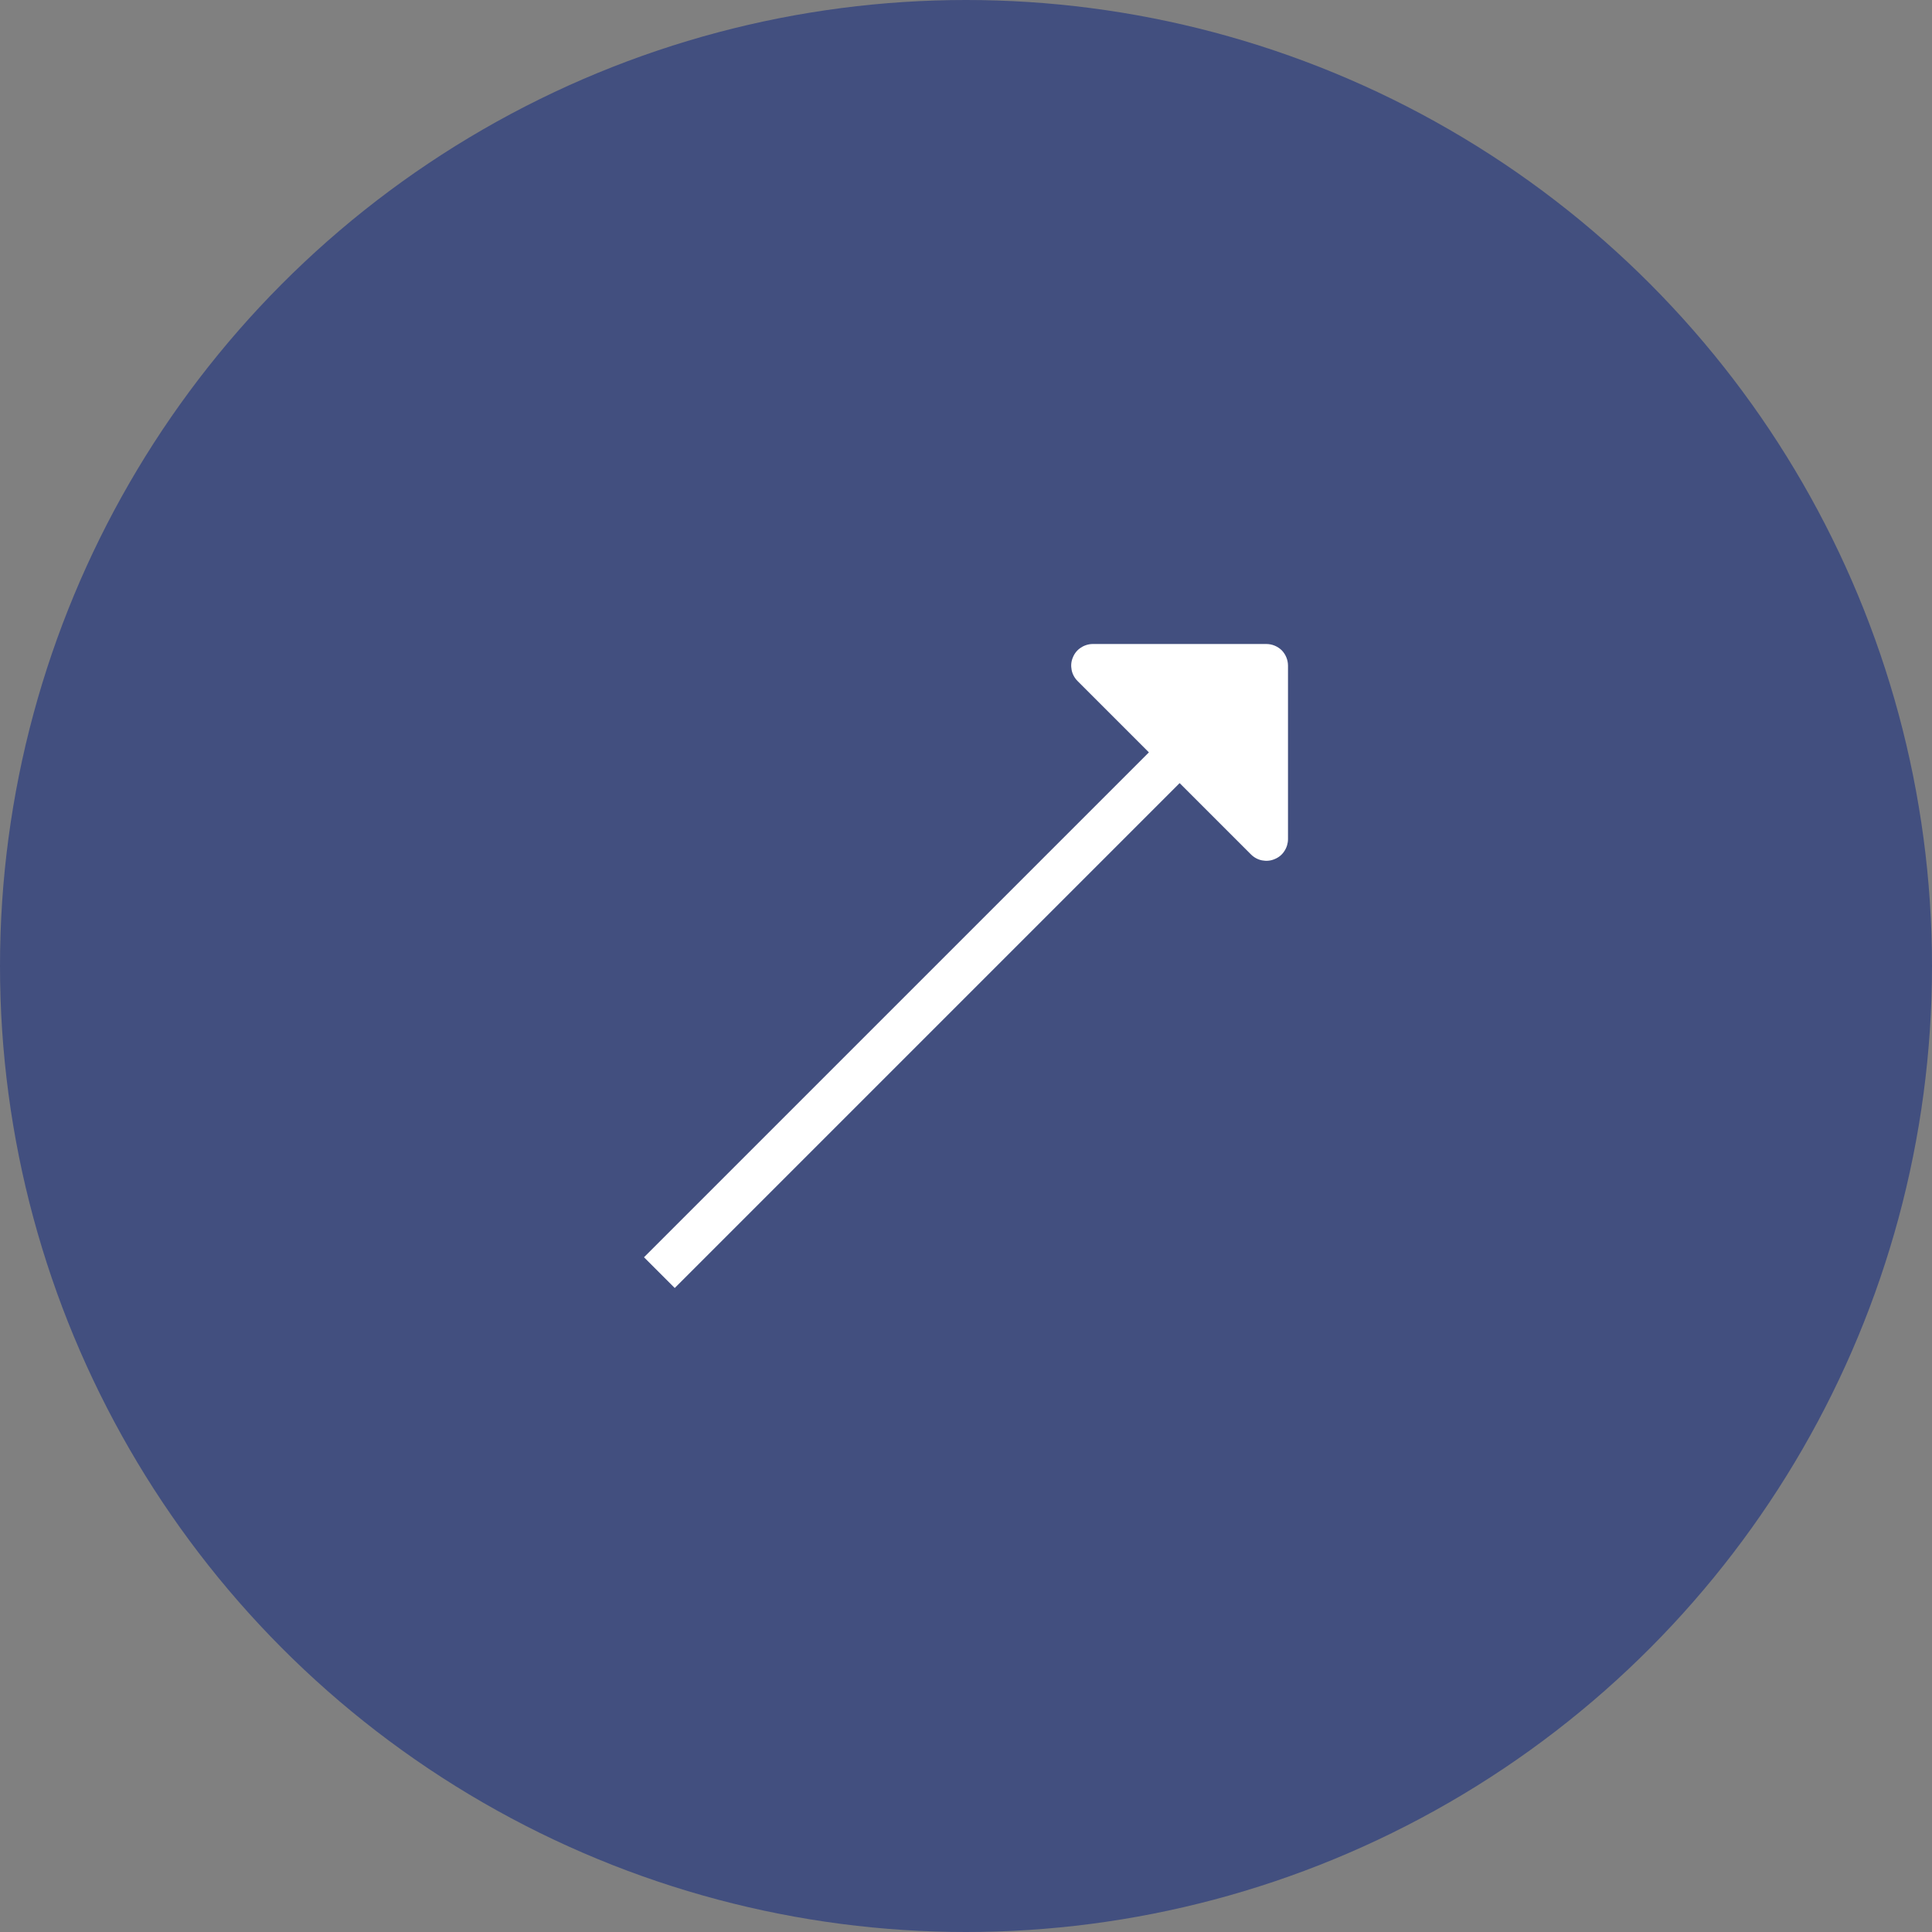 <svg width="12" height="12" viewBox="0 0 12 12" fill="none" xmlns="http://www.w3.org/2000/svg">
<rect x="0" y="0" width="12" height="12" fill="#808080" stroke="none"/>
<circle cx="6" cy="6" r="6" fill="#424F7F"/>
<path d="M6.788 4H7.865C7.901 4 7.935 4.014 7.961 4.039C7.986 4.065 8 4.099 8 4.135V5.212C8 5.238 7.992 5.265 7.977 5.287C7.963 5.309 7.942 5.326 7.917 5.336C7.892 5.347 7.865 5.349 7.839 5.344C7.813 5.339 7.789 5.326 7.77 5.307L7.327 4.864L4.191 8L4 7.809L7.136 4.673L6.693 4.23C6.674 4.211 6.661 4.187 6.656 4.161C6.651 4.135 6.653 4.108 6.664 4.083C6.674 4.058 6.691 4.037 6.713 4.023C6.735 4.008 6.762 4 6.788 4Z" fill="white"/>
</svg>

